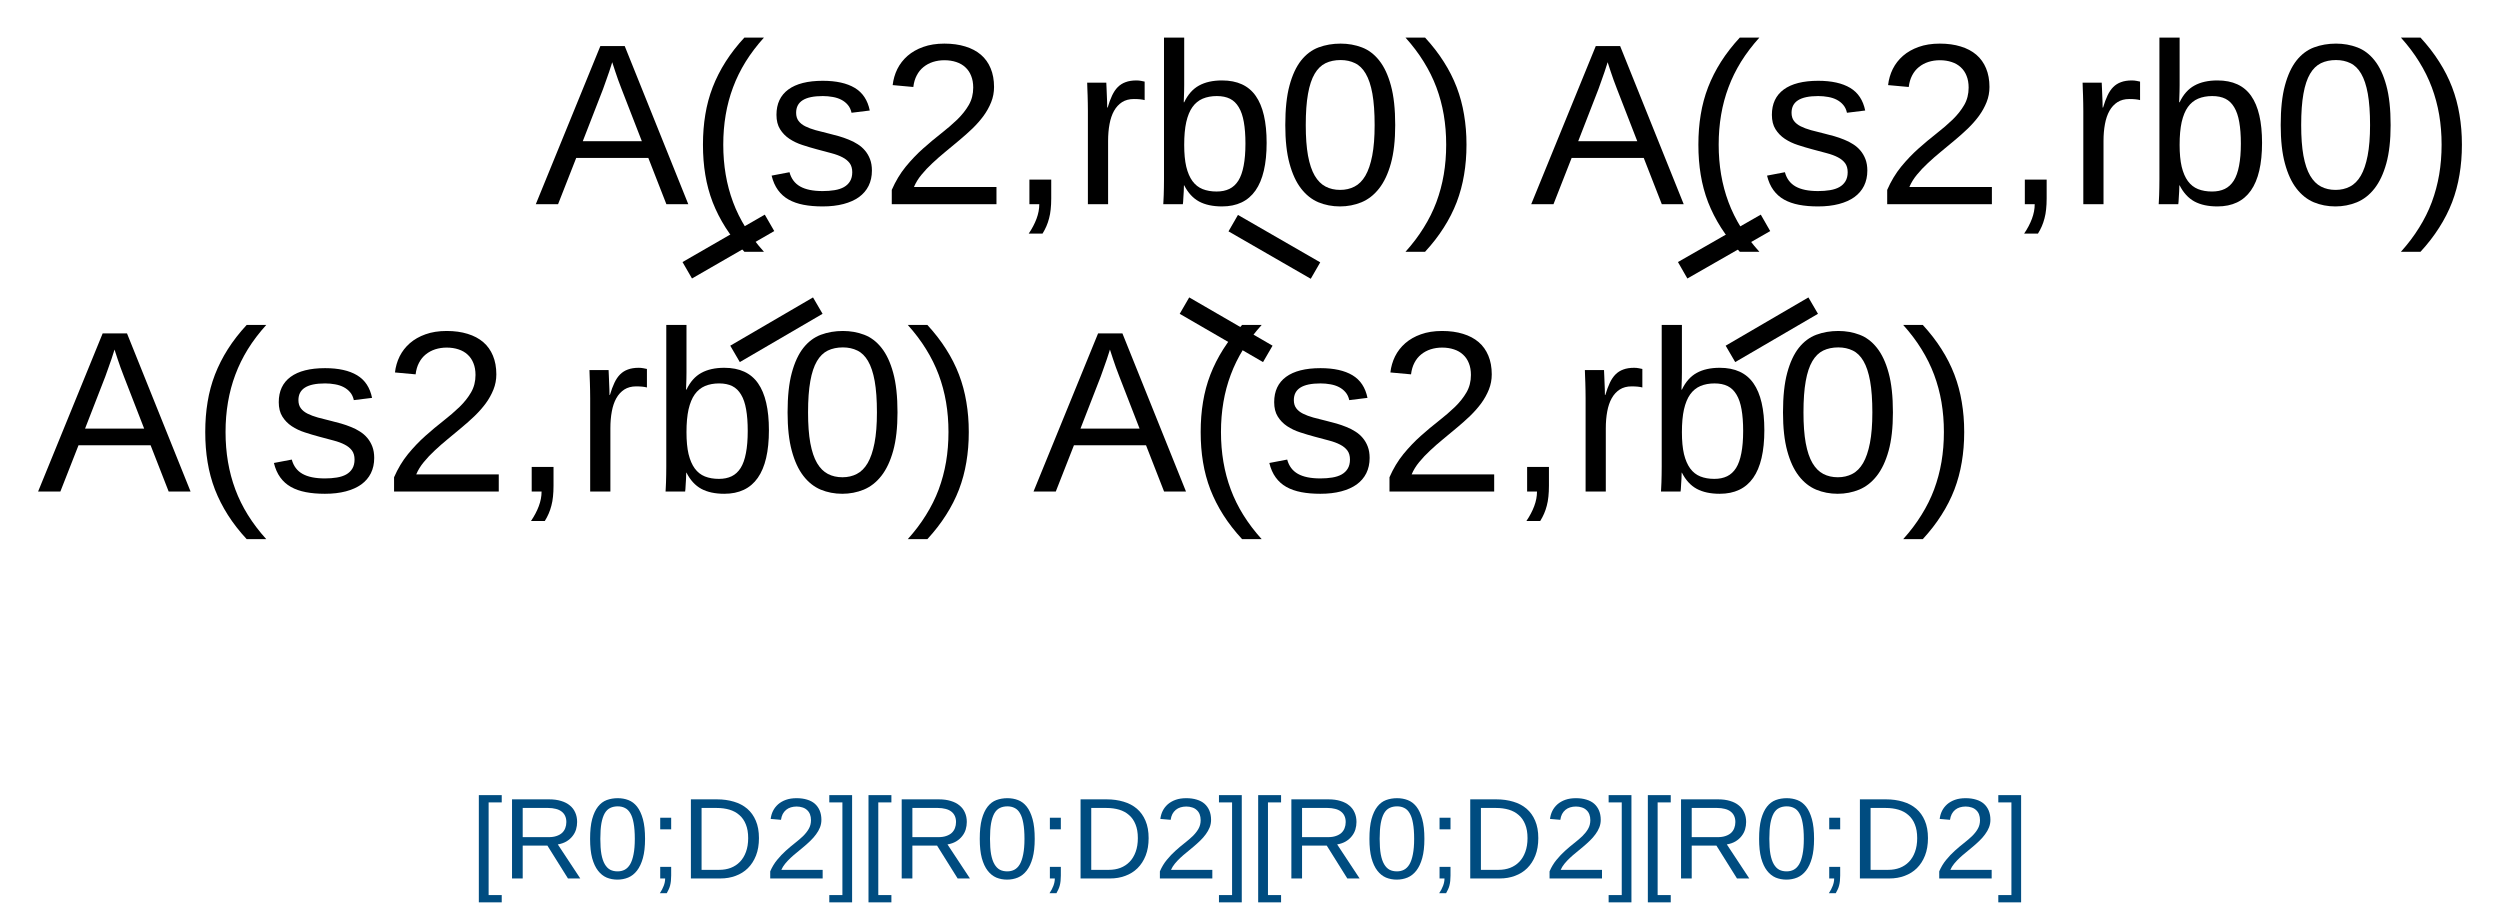 <?xml version="1.0" encoding="UTF-8"?>
<svg xmlns="http://www.w3.org/2000/svg" xmlns:xlink="http://www.w3.org/1999/xlink" width="435" height="159" viewBox="0 0 435 159">
<defs>
<g>
<g id="glyph-0-0">
<path d="M 1.328 0 L 1.328 -26.656 L 11.953 -26.656 L 11.953 0 Z M 2.656 -1.328 L 10.625 -1.328 L 10.625 -25.328 L 2.656 -25.328 Z M 2.656 -1.328 "/>
</g>
<g id="glyph-0-1">
<path d="M 22.797 0 L 19.656 -8.047 L 7.109 -8.047 L 3.953 0 L 0.078 0 L 11.312 -27.516 L 15.547 -27.516 L 26.609 0 Z M 15 -20.047 C 14.789 -20.566 14.594 -21.094 14.406 -21.625 C 14.219 -22.156 14.051 -22.641 13.906 -23.078 C 13.758 -23.516 13.641 -23.879 13.547 -24.172 C 13.453 -24.461 13.395 -24.641 13.375 -24.703 C 13.352 -24.641 13.297 -24.457 13.203 -24.156 C 13.109 -23.863 12.988 -23.492 12.844 -23.047 C 12.695 -22.609 12.523 -22.117 12.328 -21.578 C 12.141 -21.047 11.953 -20.52 11.766 -20 L 8.25 -10.953 L 18.531 -10.953 Z M 15 -20.047 "/>
</g>
<g id="glyph-0-2">
<path d="M 2.484 -10.391 C 2.484 -12.203 2.617 -13.93 2.891 -15.578 C 3.16 -17.234 3.586 -18.82 4.172 -20.344 C 4.766 -21.875 5.516 -23.352 6.422 -24.781 C 7.336 -26.219 8.426 -27.617 9.688 -28.984 L 13.094 -28.984 C 11.863 -27.617 10.801 -26.219 9.906 -24.781 C 9.02 -23.344 8.289 -21.859 7.719 -20.328 C 7.145 -18.797 6.719 -17.203 6.438 -15.547 C 6.156 -13.891 6.016 -12.16 6.016 -10.359 C 6.016 -8.547 6.156 -6.812 6.438 -5.156 C 6.719 -3.5 7.145 -1.898 7.719 -0.359 C 8.289 1.172 9.02 2.648 9.906 4.078 C 10.801 5.516 11.863 6.914 13.094 8.281 L 9.688 8.281 C 8.426 6.914 7.336 5.516 6.422 4.078 C 5.516 2.648 4.766 1.176 4.172 -0.344 C 3.586 -1.875 3.16 -3.461 2.891 -5.109 C 2.617 -6.754 2.484 -8.488 2.484 -10.312 Z M 2.484 -10.391 "/>
</g>
<g id="glyph-0-3">
<path d="M 18.562 -5.844 C 18.562 -4.852 18.367 -3.969 17.984 -3.188 C 17.598 -2.414 17.039 -1.766 16.312 -1.234 C 15.582 -0.711 14.688 -0.312 13.625 -0.031 C 12.562 0.25 11.348 0.391 9.984 0.391 C 8.754 0.391 7.648 0.297 6.672 0.109 C 5.691 -0.078 4.828 -0.379 4.078 -0.797 C 3.336 -1.211 2.719 -1.766 2.219 -2.453 C 1.719 -3.141 1.348 -3.977 1.109 -4.969 L 4.219 -5.562 C 4.52 -4.438 5.141 -3.609 6.078 -3.078 C 7.016 -2.547 8.316 -2.281 9.984 -2.281 C 10.734 -2.281 11.426 -2.332 12.062 -2.438 C 12.695 -2.539 13.238 -2.719 13.688 -2.969 C 14.145 -3.227 14.5 -3.566 14.75 -3.984 C 15.008 -4.41 15.141 -4.938 15.141 -5.562 C 15.141 -6.207 14.988 -6.734 14.688 -7.141 C 14.383 -7.547 13.969 -7.883 13.438 -8.156 C 12.906 -8.438 12.258 -8.676 11.5 -8.875 C 10.738 -9.082 9.898 -9.305 8.984 -9.547 C 8.141 -9.773 7.301 -10.023 6.469 -10.297 C 5.633 -10.566 4.879 -10.926 4.203 -11.375 C 3.535 -11.82 2.992 -12.379 2.578 -13.047 C 2.16 -13.711 1.953 -14.547 1.953 -15.547 C 1.953 -17.473 2.641 -18.941 4.016 -19.953 C 5.391 -20.961 7.391 -21.469 10.016 -21.469 C 12.348 -21.469 14.203 -21.055 15.578 -20.234 C 16.953 -19.41 17.82 -18.098 18.188 -16.297 L 15.016 -15.906 C 14.898 -16.445 14.688 -16.898 14.375 -17.266 C 14.062 -17.641 13.68 -17.941 13.234 -18.172 C 12.797 -18.398 12.301 -18.562 11.75 -18.656 C 11.195 -18.758 10.617 -18.812 10.016 -18.812 C 8.43 -18.812 7.258 -18.566 6.5 -18.078 C 5.75 -17.598 5.375 -16.875 5.375 -15.906 C 5.375 -15.332 5.516 -14.859 5.797 -14.484 C 6.078 -14.109 6.469 -13.797 6.969 -13.547 C 7.469 -13.297 8.066 -13.07 8.766 -12.875 C 9.473 -12.688 10.25 -12.488 11.094 -12.281 C 11.656 -12.145 12.227 -11.992 12.812 -11.828 C 13.395 -11.66 13.961 -11.461 14.516 -11.234 C 15.078 -11.016 15.598 -10.75 16.078 -10.438 C 16.566 -10.133 16.992 -9.766 17.359 -9.328 C 17.723 -8.898 18.016 -8.398 18.234 -7.828 C 18.453 -7.254 18.562 -6.594 18.562 -5.844 Z M 18.562 -5.844 "/>
</g>
<g id="glyph-0-4">
<path d="M 2.016 0 L 2.016 -2.484 C 2.68 -4.004 3.488 -5.348 4.438 -6.516 C 5.395 -7.68 6.398 -8.734 7.453 -9.672 C 8.516 -10.617 9.562 -11.492 10.594 -12.297 C 11.633 -13.109 12.57 -13.914 13.406 -14.719 C 14.238 -15.531 14.91 -16.379 15.422 -17.266 C 15.93 -18.148 16.188 -19.156 16.188 -20.281 C 16.188 -21.062 16.066 -21.742 15.828 -22.328 C 15.598 -22.922 15.258 -23.422 14.812 -23.828 C 14.375 -24.234 13.848 -24.535 13.234 -24.734 C 12.617 -24.941 11.93 -25.047 11.172 -25.047 C 10.473 -25.047 9.812 -24.945 9.188 -24.75 C 8.57 -24.551 8.02 -24.254 7.531 -23.859 C 7.051 -23.473 6.66 -22.988 6.359 -22.406 C 6.055 -21.832 5.859 -21.16 5.766 -20.391 L 2.172 -20.719 C 2.285 -21.707 2.555 -22.641 2.984 -23.516 C 3.422 -24.391 4.016 -25.156 4.766 -25.812 C 5.523 -26.469 6.43 -26.984 7.484 -27.359 C 8.547 -27.742 9.773 -27.938 11.172 -27.938 C 12.535 -27.938 13.75 -27.77 14.812 -27.438 C 15.883 -27.113 16.789 -26.633 17.531 -26 C 18.27 -25.363 18.832 -24.578 19.219 -23.641 C 19.613 -22.703 19.812 -21.617 19.812 -20.391 C 19.812 -19.461 19.645 -18.582 19.312 -17.75 C 18.977 -16.914 18.535 -16.117 17.984 -15.359 C 17.43 -14.609 16.789 -13.879 16.062 -13.172 C 15.332 -12.473 14.566 -11.789 13.766 -11.125 C 12.973 -10.457 12.172 -9.789 11.359 -9.125 C 10.555 -8.469 9.801 -7.805 9.094 -7.141 C 8.383 -6.484 7.75 -5.812 7.188 -5.125 C 6.625 -4.445 6.188 -3.734 5.875 -2.984 L 20.234 -2.984 L 20.234 0 Z M 2.016 0 "/>
</g>
<g id="glyph-0-5">
<path d="M 7.516 -4.281 L 7.516 -1 C 7.516 -0.301 7.484 0.328 7.422 0.891 C 7.367 1.453 7.273 1.977 7.141 2.469 C 7.016 2.957 6.859 3.414 6.672 3.844 C 6.484 4.281 6.258 4.707 6 5.125 L 3.594 5.125 C 4.176 4.27 4.629 3.41 4.953 2.547 C 5.273 1.691 5.438 0.844 5.438 0 L 3.719 0 L 3.719 -4.281 Z M 7.516 -4.281 "/>
</g>
<g id="glyph-0-6">
<path d="M 2.781 0 L 2.781 -16.219 C 2.781 -16.656 2.773 -17.102 2.766 -17.562 C 2.754 -18.031 2.742 -18.477 2.734 -18.906 C 2.723 -19.332 2.707 -19.734 2.688 -20.109 C 2.676 -20.492 2.664 -20.836 2.656 -21.141 L 5.984 -21.141 C 5.992 -20.836 6.008 -20.492 6.031 -20.109 C 6.051 -19.723 6.066 -19.328 6.078 -18.922 C 6.098 -18.523 6.113 -18.141 6.125 -17.766 C 6.133 -17.391 6.141 -17.07 6.141 -16.812 L 6.219 -16.812 C 6.457 -17.625 6.719 -18.328 7 -18.922 C 7.281 -19.516 7.609 -20 7.984 -20.375 C 8.367 -20.758 8.82 -21.047 9.344 -21.234 C 9.863 -21.43 10.492 -21.531 11.234 -21.531 C 11.516 -21.531 11.785 -21.504 12.047 -21.453 C 12.305 -21.41 12.508 -21.367 12.656 -21.328 L 12.656 -18.109 C 12.426 -18.172 12.156 -18.219 11.844 -18.25 C 11.531 -18.281 11.176 -18.297 10.781 -18.297 C 9.977 -18.297 9.289 -18.113 8.719 -17.75 C 8.156 -17.383 7.691 -16.879 7.328 -16.234 C 6.973 -15.598 6.711 -14.832 6.547 -13.938 C 6.379 -13.039 6.297 -12.066 6.297 -11.016 L 6.297 0 Z M 2.781 0 "/>
</g>
<g id="glyph-0-7">
<path d="M 20.562 -10.672 C 20.562 -3.297 17.973 0.391 12.797 0.391 C 11.191 0.391 9.859 0.102 8.797 -0.469 C 7.734 -1.051 6.875 -1.988 6.219 -3.281 L 6.172 -3.281 C 6.172 -2.945 6.16 -2.598 6.141 -2.234 C 6.117 -1.867 6.098 -1.531 6.078 -1.219 C 6.066 -0.906 6.051 -0.633 6.031 -0.406 C 6.008 -0.188 5.992 -0.051 5.984 0 L 2.578 0 C 2.586 -0.113 2.598 -0.312 2.609 -0.594 C 2.629 -0.875 2.645 -1.207 2.656 -1.594 C 2.664 -1.988 2.676 -2.422 2.688 -2.891 C 2.695 -3.359 2.703 -3.848 2.703 -4.359 L 2.703 -28.984 L 6.219 -28.984 L 6.219 -20.719 C 6.219 -20.332 6.211 -19.957 6.203 -19.594 C 6.191 -19.238 6.18 -18.926 6.172 -18.656 C 6.16 -18.332 6.148 -18.023 6.141 -17.734 L 6.219 -17.734 C 6.863 -19.086 7.723 -20.055 8.797 -20.641 C 9.867 -21.234 11.203 -21.531 12.797 -21.531 C 15.461 -21.531 17.422 -20.629 18.672 -18.828 C 19.93 -17.035 20.562 -14.316 20.562 -10.672 Z M 16.875 -10.547 C 16.875 -12.004 16.781 -13.254 16.594 -14.297 C 16.414 -15.336 16.125 -16.191 15.719 -16.859 C 15.32 -17.535 14.812 -18.031 14.188 -18.344 C 13.562 -18.656 12.797 -18.812 11.891 -18.812 C 10.973 -18.812 10.156 -18.66 9.438 -18.359 C 8.727 -18.055 8.133 -17.57 7.656 -16.906 C 7.188 -16.25 6.828 -15.379 6.578 -14.297 C 6.336 -13.211 6.219 -11.891 6.219 -10.328 C 6.219 -8.816 6.336 -7.547 6.578 -6.516 C 6.828 -5.492 7.188 -4.66 7.656 -4.016 C 8.133 -3.367 8.723 -2.906 9.422 -2.625 C 10.129 -2.344 10.941 -2.203 11.859 -2.203 C 12.711 -2.203 13.453 -2.352 14.078 -2.656 C 14.703 -2.957 15.223 -3.438 15.641 -4.094 C 16.055 -4.758 16.363 -5.625 16.562 -6.688 C 16.77 -7.75 16.875 -9.035 16.875 -10.547 Z M 16.875 -10.547 "/>
</g>
<g id="glyph-0-8">
<path d="M 20.688 -13.766 C 20.688 -11.129 20.438 -8.906 19.938 -7.094 C 19.438 -5.289 18.75 -3.832 17.875 -2.719 C 17.008 -1.613 15.988 -0.816 14.812 -0.328 C 13.645 0.148 12.398 0.391 11.078 0.391 C 9.734 0.391 8.484 0.148 7.328 -0.328 C 6.172 -0.816 5.164 -1.613 4.312 -2.719 C 3.457 -3.82 2.785 -5.273 2.297 -7.078 C 1.805 -8.879 1.562 -11.109 1.562 -13.766 C 1.562 -16.547 1.805 -18.844 2.297 -20.656 C 2.785 -22.469 3.457 -23.914 4.312 -25 C 5.176 -26.082 6.191 -26.844 7.359 -27.281 C 8.535 -27.719 9.812 -27.938 11.188 -27.938 C 12.508 -27.938 13.742 -27.719 14.891 -27.281 C 16.047 -26.844 17.051 -26.082 17.906 -25 C 18.77 -23.914 19.445 -22.469 19.938 -20.656 C 20.438 -18.844 20.688 -16.547 20.688 -13.766 Z M 17.109 -13.766 C 17.109 -15.953 16.977 -17.77 16.719 -19.219 C 16.457 -20.676 16.07 -21.836 15.562 -22.703 C 15.062 -23.566 14.441 -24.176 13.703 -24.531 C 12.961 -24.895 12.125 -25.078 11.188 -25.078 C 10.195 -25.078 9.32 -24.895 8.562 -24.531 C 7.812 -24.164 7.18 -23.551 6.672 -22.688 C 6.16 -21.82 5.773 -20.66 5.516 -19.203 C 5.254 -17.754 5.125 -15.941 5.125 -13.766 C 5.125 -11.66 5.254 -9.883 5.516 -8.438 C 5.785 -6.988 6.176 -5.828 6.688 -4.953 C 7.207 -4.078 7.836 -3.445 8.578 -3.062 C 9.316 -2.676 10.16 -2.484 11.109 -2.484 C 12.035 -2.484 12.867 -2.676 13.609 -3.062 C 14.359 -3.445 14.988 -4.078 15.5 -4.953 C 16.008 -5.828 16.406 -6.988 16.688 -8.438 C 16.969 -9.883 17.109 -11.66 17.109 -13.766 Z M 17.109 -13.766 "/>
</g>
<g id="glyph-0-9">
<path d="M 10.844 -10.312 C 10.844 -8.488 10.703 -6.754 10.422 -5.109 C 10.148 -3.461 9.723 -1.875 9.141 -0.344 C 8.555 1.176 7.805 2.648 6.891 4.078 C 5.984 5.516 4.898 6.914 3.641 8.281 L 0.234 8.281 C 1.461 6.914 2.52 5.516 3.406 4.078 C 4.301 2.648 5.035 1.172 5.609 -0.359 C 6.18 -1.898 6.609 -3.5 6.891 -5.156 C 7.172 -6.812 7.312 -8.547 7.312 -10.359 C 7.312 -12.16 7.172 -13.891 6.891 -15.547 C 6.609 -17.203 6.18 -18.797 5.609 -20.328 C 5.035 -21.859 4.301 -23.344 3.406 -24.781 C 2.52 -26.219 1.461 -27.617 0.234 -28.984 L 3.641 -28.984 C 4.898 -27.617 5.984 -26.219 6.891 -24.781 C 7.805 -23.352 8.555 -21.875 9.141 -20.344 C 9.723 -18.82 10.148 -17.234 10.422 -15.578 C 10.703 -13.93 10.844 -12.203 10.844 -10.391 Z M 10.844 -10.312 "/>
</g>
<g id="glyph-1-0">
<path d="M 0.672 0 L 0.672 -13.328 L 5.984 -13.328 L 5.984 0 Z M 1.328 -0.672 L 5.312 -0.672 L 5.312 -12.672 L 1.328 -12.672 Z M 1.328 -0.672 "/>
</g>
<g id="glyph-1-1">
<path d="M 1.422 4.156 L 1.422 -14.5 L 5.406 -14.5 L 5.406 -13.234 L 3.125 -13.234 L 3.125 2.891 L 5.406 2.891 L 5.406 4.156 Z M 1.422 4.156 "/>
</g>
<g id="glyph-1-2">
<path d="M 11.375 0 L 7.797 -5.719 L 3.5 -5.719 L 3.5 0 L 1.641 0 L 1.641 -13.766 L 8.109 -13.766 C 8.891 -13.766 9.582 -13.672 10.188 -13.484 C 10.789 -13.305 11.297 -13.047 11.703 -12.703 C 12.117 -12.367 12.43 -11.957 12.641 -11.469 C 12.859 -10.988 12.969 -10.441 12.969 -9.828 C 12.969 -9.391 12.906 -8.957 12.781 -8.531 C 12.656 -8.113 12.453 -7.727 12.172 -7.375 C 11.898 -7.02 11.551 -6.711 11.125 -6.453 C 10.707 -6.203 10.203 -6.023 9.609 -5.922 L 13.516 0 Z M 11.094 -9.812 C 11.094 -10.227 11.02 -10.586 10.875 -10.891 C 10.738 -11.191 10.531 -11.445 10.25 -11.656 C 9.977 -11.863 9.645 -12.016 9.25 -12.109 C 8.863 -12.211 8.426 -12.266 7.938 -12.266 L 3.5 -12.266 L 3.5 -7.188 L 8.016 -7.188 C 8.547 -7.188 9.004 -7.254 9.391 -7.391 C 9.785 -7.523 10.109 -7.707 10.359 -7.938 C 10.609 -8.176 10.789 -8.453 10.906 -8.766 C 11.031 -9.086 11.094 -9.438 11.094 -9.812 Z M 11.094 -9.812 "/>
</g>
<g id="glyph-1-3">
<path d="M 10.344 -6.891 C 10.344 -5.566 10.219 -4.453 9.969 -3.547 C 9.719 -2.648 9.375 -1.922 8.938 -1.359 C 8.508 -0.805 8 -0.406 7.406 -0.156 C 6.82 0.082 6.195 0.203 5.531 0.203 C 4.863 0.203 4.238 0.082 3.656 -0.156 C 3.082 -0.406 2.582 -0.805 2.156 -1.359 C 1.727 -1.91 1.391 -2.633 1.141 -3.531 C 0.898 -4.438 0.781 -5.555 0.781 -6.891 C 0.781 -8.273 0.898 -9.422 1.141 -10.328 C 1.391 -11.234 1.727 -11.957 2.156 -12.5 C 2.582 -13.039 3.086 -13.422 3.672 -13.641 C 4.266 -13.859 4.906 -13.969 5.594 -13.969 C 6.25 -13.969 6.863 -13.859 7.438 -13.641 C 8.02 -13.422 8.523 -13.039 8.953 -12.5 C 9.379 -11.957 9.719 -11.234 9.969 -10.328 C 10.219 -9.422 10.344 -8.273 10.344 -6.891 Z M 8.562 -6.891 C 8.562 -7.984 8.492 -8.891 8.359 -9.609 C 8.234 -10.336 8.039 -10.914 7.781 -11.344 C 7.531 -11.781 7.219 -12.086 6.844 -12.266 C 6.477 -12.453 6.062 -12.547 5.594 -12.547 C 5.102 -12.547 4.664 -12.453 4.281 -12.266 C 3.906 -12.086 3.586 -11.781 3.328 -11.344 C 3.078 -10.906 2.883 -10.32 2.75 -9.594 C 2.625 -8.875 2.562 -7.973 2.562 -6.891 C 2.562 -5.828 2.625 -4.938 2.75 -4.219 C 2.883 -3.5 3.082 -2.914 3.344 -2.469 C 3.602 -2.031 3.914 -1.711 4.281 -1.516 C 4.656 -1.328 5.082 -1.234 5.562 -1.234 C 6.02 -1.234 6.43 -1.328 6.797 -1.516 C 7.172 -1.711 7.488 -2.031 7.75 -2.469 C 8.008 -2.914 8.207 -3.5 8.344 -4.219 C 8.488 -4.938 8.562 -5.828 8.562 -6.891 Z M 8.562 -6.891 "/>
</g>
<g id="glyph-1-4">
<path d="M 3.766 -2.016 L 3.766 -0.5 C 3.766 -0.156 3.75 0.156 3.719 0.438 C 3.688 0.727 3.641 0.992 3.578 1.234 C 3.516 1.484 3.43 1.711 3.328 1.922 C 3.234 2.141 3.125 2.352 3 2.562 L 1.797 2.562 C 2.086 2.133 2.312 1.707 2.469 1.281 C 2.633 0.852 2.719 0.426 2.719 0 L 1.859 0 L 1.859 -2.016 Z M 1.859 -8.547 L 1.859 -10.562 L 3.766 -10.562 L 3.766 -8.547 Z M 1.859 -8.547 "/>
</g>
<g id="glyph-1-5">
<path d="M 13.484 -7.016 C 13.484 -5.867 13.312 -4.859 12.969 -3.984 C 12.625 -3.109 12.148 -2.375 11.547 -1.781 C 10.953 -1.195 10.242 -0.754 9.422 -0.453 C 8.609 -0.148 7.727 0 6.781 0 L 1.641 0 L 1.641 -13.766 L 6.188 -13.766 C 7.25 -13.766 8.227 -13.629 9.125 -13.359 C 10.02 -13.098 10.789 -12.691 11.438 -12.141 C 12.082 -11.586 12.582 -10.891 12.938 -10.047 C 13.301 -9.203 13.484 -8.191 13.484 -7.016 Z M 11.609 -7.016 C 11.609 -7.953 11.473 -8.75 11.203 -9.406 C 10.941 -10.07 10.566 -10.613 10.078 -11.031 C 9.598 -11.457 9.023 -11.77 8.359 -11.969 C 7.691 -12.164 6.957 -12.266 6.156 -12.266 L 3.5 -12.266 L 3.5 -1.5 L 6.578 -1.5 C 7.297 -1.5 7.961 -1.613 8.578 -1.844 C 9.191 -2.082 9.723 -2.43 10.172 -2.891 C 10.617 -3.348 10.969 -3.922 11.219 -4.609 C 11.477 -5.305 11.609 -6.109 11.609 -7.016 Z M 11.609 -7.016 "/>
</g>
<g id="glyph-1-6">
<path d="M 1 0 L 1 -1.234 C 1.332 -2.004 1.738 -2.676 2.219 -3.25 C 2.695 -3.832 3.195 -4.359 3.719 -4.828 C 4.25 -5.305 4.773 -5.75 5.297 -6.156 C 5.816 -6.562 6.285 -6.961 6.703 -7.359 C 7.117 -7.766 7.453 -8.188 7.703 -8.625 C 7.961 -9.07 8.094 -9.578 8.094 -10.141 C 8.094 -10.523 8.035 -10.863 7.922 -11.156 C 7.805 -11.457 7.633 -11.707 7.406 -11.906 C 7.188 -12.113 6.922 -12.266 6.609 -12.359 C 6.305 -12.461 5.969 -12.516 5.594 -12.516 C 5.238 -12.516 4.906 -12.469 4.594 -12.375 C 4.281 -12.281 4.004 -12.133 3.766 -11.938 C 3.523 -11.738 3.328 -11.492 3.172 -11.203 C 3.023 -10.91 2.926 -10.578 2.875 -10.203 L 1.078 -10.359 C 1.141 -10.859 1.273 -11.32 1.484 -11.75 C 1.703 -12.188 2 -12.57 2.375 -12.906 C 2.758 -13.238 3.219 -13.5 3.75 -13.688 C 4.281 -13.875 4.895 -13.969 5.594 -13.969 C 6.27 -13.969 6.875 -13.883 7.406 -13.719 C 7.945 -13.562 8.398 -13.32 8.766 -13 C 9.129 -12.676 9.41 -12.281 9.609 -11.812 C 9.805 -11.344 9.906 -10.805 9.906 -10.203 C 9.906 -9.734 9.82 -9.289 9.656 -8.875 C 9.488 -8.457 9.266 -8.062 8.984 -7.688 C 8.711 -7.312 8.395 -6.945 8.031 -6.594 C 7.664 -6.238 7.285 -5.895 6.891 -5.562 C 6.492 -5.227 6.094 -4.895 5.688 -4.562 C 5.281 -4.238 4.898 -3.91 4.547 -3.578 C 4.191 -3.242 3.875 -2.906 3.594 -2.562 C 3.312 -2.219 3.094 -1.863 2.938 -1.5 L 10.125 -1.5 L 10.125 0 Z M 1 0 "/>
</g>
<g id="glyph-1-7">
<path d="M 0.156 4.156 L 0.156 2.891 L 2.438 2.891 L 2.438 -13.234 L 0.156 -13.234 L 0.156 -14.5 L 4.125 -14.5 L 4.125 4.156 Z M 0.156 4.156 "/>
</g>
</g>
</defs>
<rect x="-43.5" y="-15.9" width="522" height="190.8" fill="rgb(100%, 100%, 100%)" fill-opacity="1"/>
<path fill="none" stroke-width="0.033" stroke-linecap="butt" stroke-linejoin="miter" stroke="rgb(0%, 0%, 0%)" stroke-opacity="1" stroke-miterlimit="10" d="M 0.403 0.364 L 0.547 0.28 " transform="matrix(100, 0, 0, 100, 87.596, 25.177)"/>
<path fill="none" stroke-width="0.033" stroke-linecap="butt" stroke-linejoin="miter" stroke="rgb(0%, 0%, 0%)" stroke-opacity="1" stroke-dasharray="0.167 0.067 0.033 0.067" stroke-dashoffset="0.333" stroke-miterlimit="10" d="M 0.319 0.219 L 0.463 0.136 " transform="matrix(100, 0, 0, 100, 87.596, 25.177)"/>
<path fill="none" stroke-width="0.033" stroke-linecap="butt" stroke-linejoin="miter" stroke="rgb(0%, 0%, 0%)" stroke-opacity="1" stroke-miterlimit="10" d="M 1.185 0.28 L 1.33 0.364 " transform="matrix(100, 0, 0, 100, 87.596, 25.177)"/>
<path fill="none" stroke-width="0.033" stroke-linecap="butt" stroke-linejoin="miter" stroke="rgb(0%, 0%, 0%)" stroke-opacity="1" stroke-dasharray="0.167 0.067 0.033 0.067" stroke-dashoffset="0.333" stroke-miterlimit="10" d="M 1.269 0.136 L 1.413 0.219 " transform="matrix(100, 0, 0, 100, 87.596, 25.177)"/>
<path fill="none" stroke-width="0.033" stroke-linecap="butt" stroke-linejoin="miter" stroke="rgb(0%, 0%, 0%)" stroke-opacity="1" stroke-miterlimit="10" d="M 2.135 0.364 L 2.279 0.28 " transform="matrix(100, 0, 0, 100, 87.596, 25.177)"/>
<path fill="none" stroke-width="0.033" stroke-linecap="butt" stroke-linejoin="miter" stroke="rgb(0%, 0%, 0%)" stroke-opacity="1" stroke-dasharray="0.167 0.067 0.033 0.067" stroke-dashoffset="0.333" stroke-miterlimit="10" d="M 2.051 0.219 L 2.196 0.136 " transform="matrix(100, 0, 0, 100, 87.596, 25.177)"/>
<g fill="rgb(0%, 0%, 0%)" fill-opacity="1">
<use xlink:href="#glyph-0-1" x="6.551" y="85.527"/>
<use xlink:href="#glyph-0-2" x="33.23" y="85.527"/>
<use xlink:href="#glyph-0-3" x="46.551" y="85.527"/>
<use xlink:href="#glyph-0-4" x="66.551" y="85.527"/>
<use xlink:href="#glyph-0-5" x="88.797" y="85.527"/>
<use xlink:href="#glyph-0-6" x="99.91" y="85.527"/>
<use xlink:href="#glyph-0-7" x="113.23" y="85.527"/>
<use xlink:href="#glyph-0-8" x="135.477" y="85.527"/>
<use xlink:href="#glyph-0-9" x="157.723" y="85.527"/>
</g>
<g fill="rgb(0%, 0%, 0%)" fill-opacity="1">
<use xlink:href="#glyph-0-1" x="93.152" y="35.527"/>
<use xlink:href="#glyph-0-2" x="119.832" y="35.527"/>
<use xlink:href="#glyph-0-3" x="133.152" y="35.527"/>
<use xlink:href="#glyph-0-4" x="153.152" y="35.527"/>
<use xlink:href="#glyph-0-5" x="175.398" y="35.527"/>
<use xlink:href="#glyph-0-6" x="186.512" y="35.527"/>
<use xlink:href="#glyph-0-7" x="199.832" y="35.527"/>
<use xlink:href="#glyph-0-8" x="222.078" y="35.527"/>
<use xlink:href="#glyph-0-9" x="244.324" y="35.527"/>
</g>
<g fill="rgb(0%, 0%, 0%)" fill-opacity="1">
<use xlink:href="#glyph-0-1" x="179.754" y="85.527"/>
<use xlink:href="#glyph-0-2" x="206.434" y="85.527"/>
<use xlink:href="#glyph-0-3" x="219.754" y="85.527"/>
<use xlink:href="#glyph-0-4" x="239.754" y="85.527"/>
<use xlink:href="#glyph-0-5" x="262" y="85.527"/>
<use xlink:href="#glyph-0-6" x="273.113" y="85.527"/>
<use xlink:href="#glyph-0-7" x="286.434" y="85.527"/>
<use xlink:href="#glyph-0-8" x="308.68" y="85.527"/>
<use xlink:href="#glyph-0-9" x="330.926" y="85.527"/>
</g>
<g fill="rgb(0%, 0%, 0%)" fill-opacity="1">
<use xlink:href="#glyph-0-1" x="266.355" y="35.527"/>
<use xlink:href="#glyph-0-2" x="293.035" y="35.527"/>
<use xlink:href="#glyph-0-3" x="306.355" y="35.527"/>
<use xlink:href="#glyph-0-4" x="326.355" y="35.527"/>
<use xlink:href="#glyph-0-5" x="348.602" y="35.527"/>
<use xlink:href="#glyph-0-6" x="359.715" y="35.527"/>
<use xlink:href="#glyph-0-7" x="373.035" y="35.527"/>
<use xlink:href="#glyph-0-8" x="395.281" y="35.527"/>
<use xlink:href="#glyph-0-9" x="417.527" y="35.527"/>
</g>
<g fill="rgb(0%, 30%, 50%)" fill-opacity="1">
<use xlink:href="#glyph-1-1" x="81.895" y="152.852"/>
<use xlink:href="#glyph-1-2" x="87.451" y="152.852"/>
<use xlink:href="#glyph-1-3" x="101.895" y="152.852"/>
<use xlink:href="#glyph-1-4" x="113.018" y="152.852"/>
<use xlink:href="#glyph-1-5" x="118.574" y="152.852"/>
<use xlink:href="#glyph-1-6" x="133.018" y="152.852"/>
<use xlink:href="#glyph-1-7" x="144.141" y="152.852"/>
<use xlink:href="#glyph-1-1" x="149.697" y="152.852"/>
<use xlink:href="#glyph-1-2" x="155.254" y="152.852"/>
<use xlink:href="#glyph-1-3" x="169.697" y="152.852"/>
<use xlink:href="#glyph-1-4" x="180.82" y="152.852"/>
<use xlink:href="#glyph-1-5" x="186.377" y="152.852"/>
<use xlink:href="#glyph-1-6" x="200.82" y="152.852"/>
<use xlink:href="#glyph-1-7" x="211.943" y="152.852"/>
<use xlink:href="#glyph-1-1" x="217.5" y="152.852"/>
<use xlink:href="#glyph-1-2" x="223.057" y="152.852"/>
<use xlink:href="#glyph-1-3" x="237.5" y="152.852"/>
<use xlink:href="#glyph-1-4" x="248.623" y="152.852"/>
<use xlink:href="#glyph-1-5" x="254.18" y="152.852"/>
<use xlink:href="#glyph-1-6" x="268.623" y="152.852"/>
<use xlink:href="#glyph-1-7" x="279.746" y="152.852"/>
<use xlink:href="#glyph-1-1" x="285.303" y="152.852"/>
<use xlink:href="#glyph-1-2" x="290.859" y="152.852"/>
<use xlink:href="#glyph-1-3" x="305.303" y="152.852"/>
<use xlink:href="#glyph-1-4" x="316.426" y="152.852"/>
<use xlink:href="#glyph-1-5" x="321.982" y="152.852"/>
<use xlink:href="#glyph-1-6" x="336.426" y="152.852"/>
<use xlink:href="#glyph-1-7" x="347.549" y="152.852"/>
</g>
</svg>
